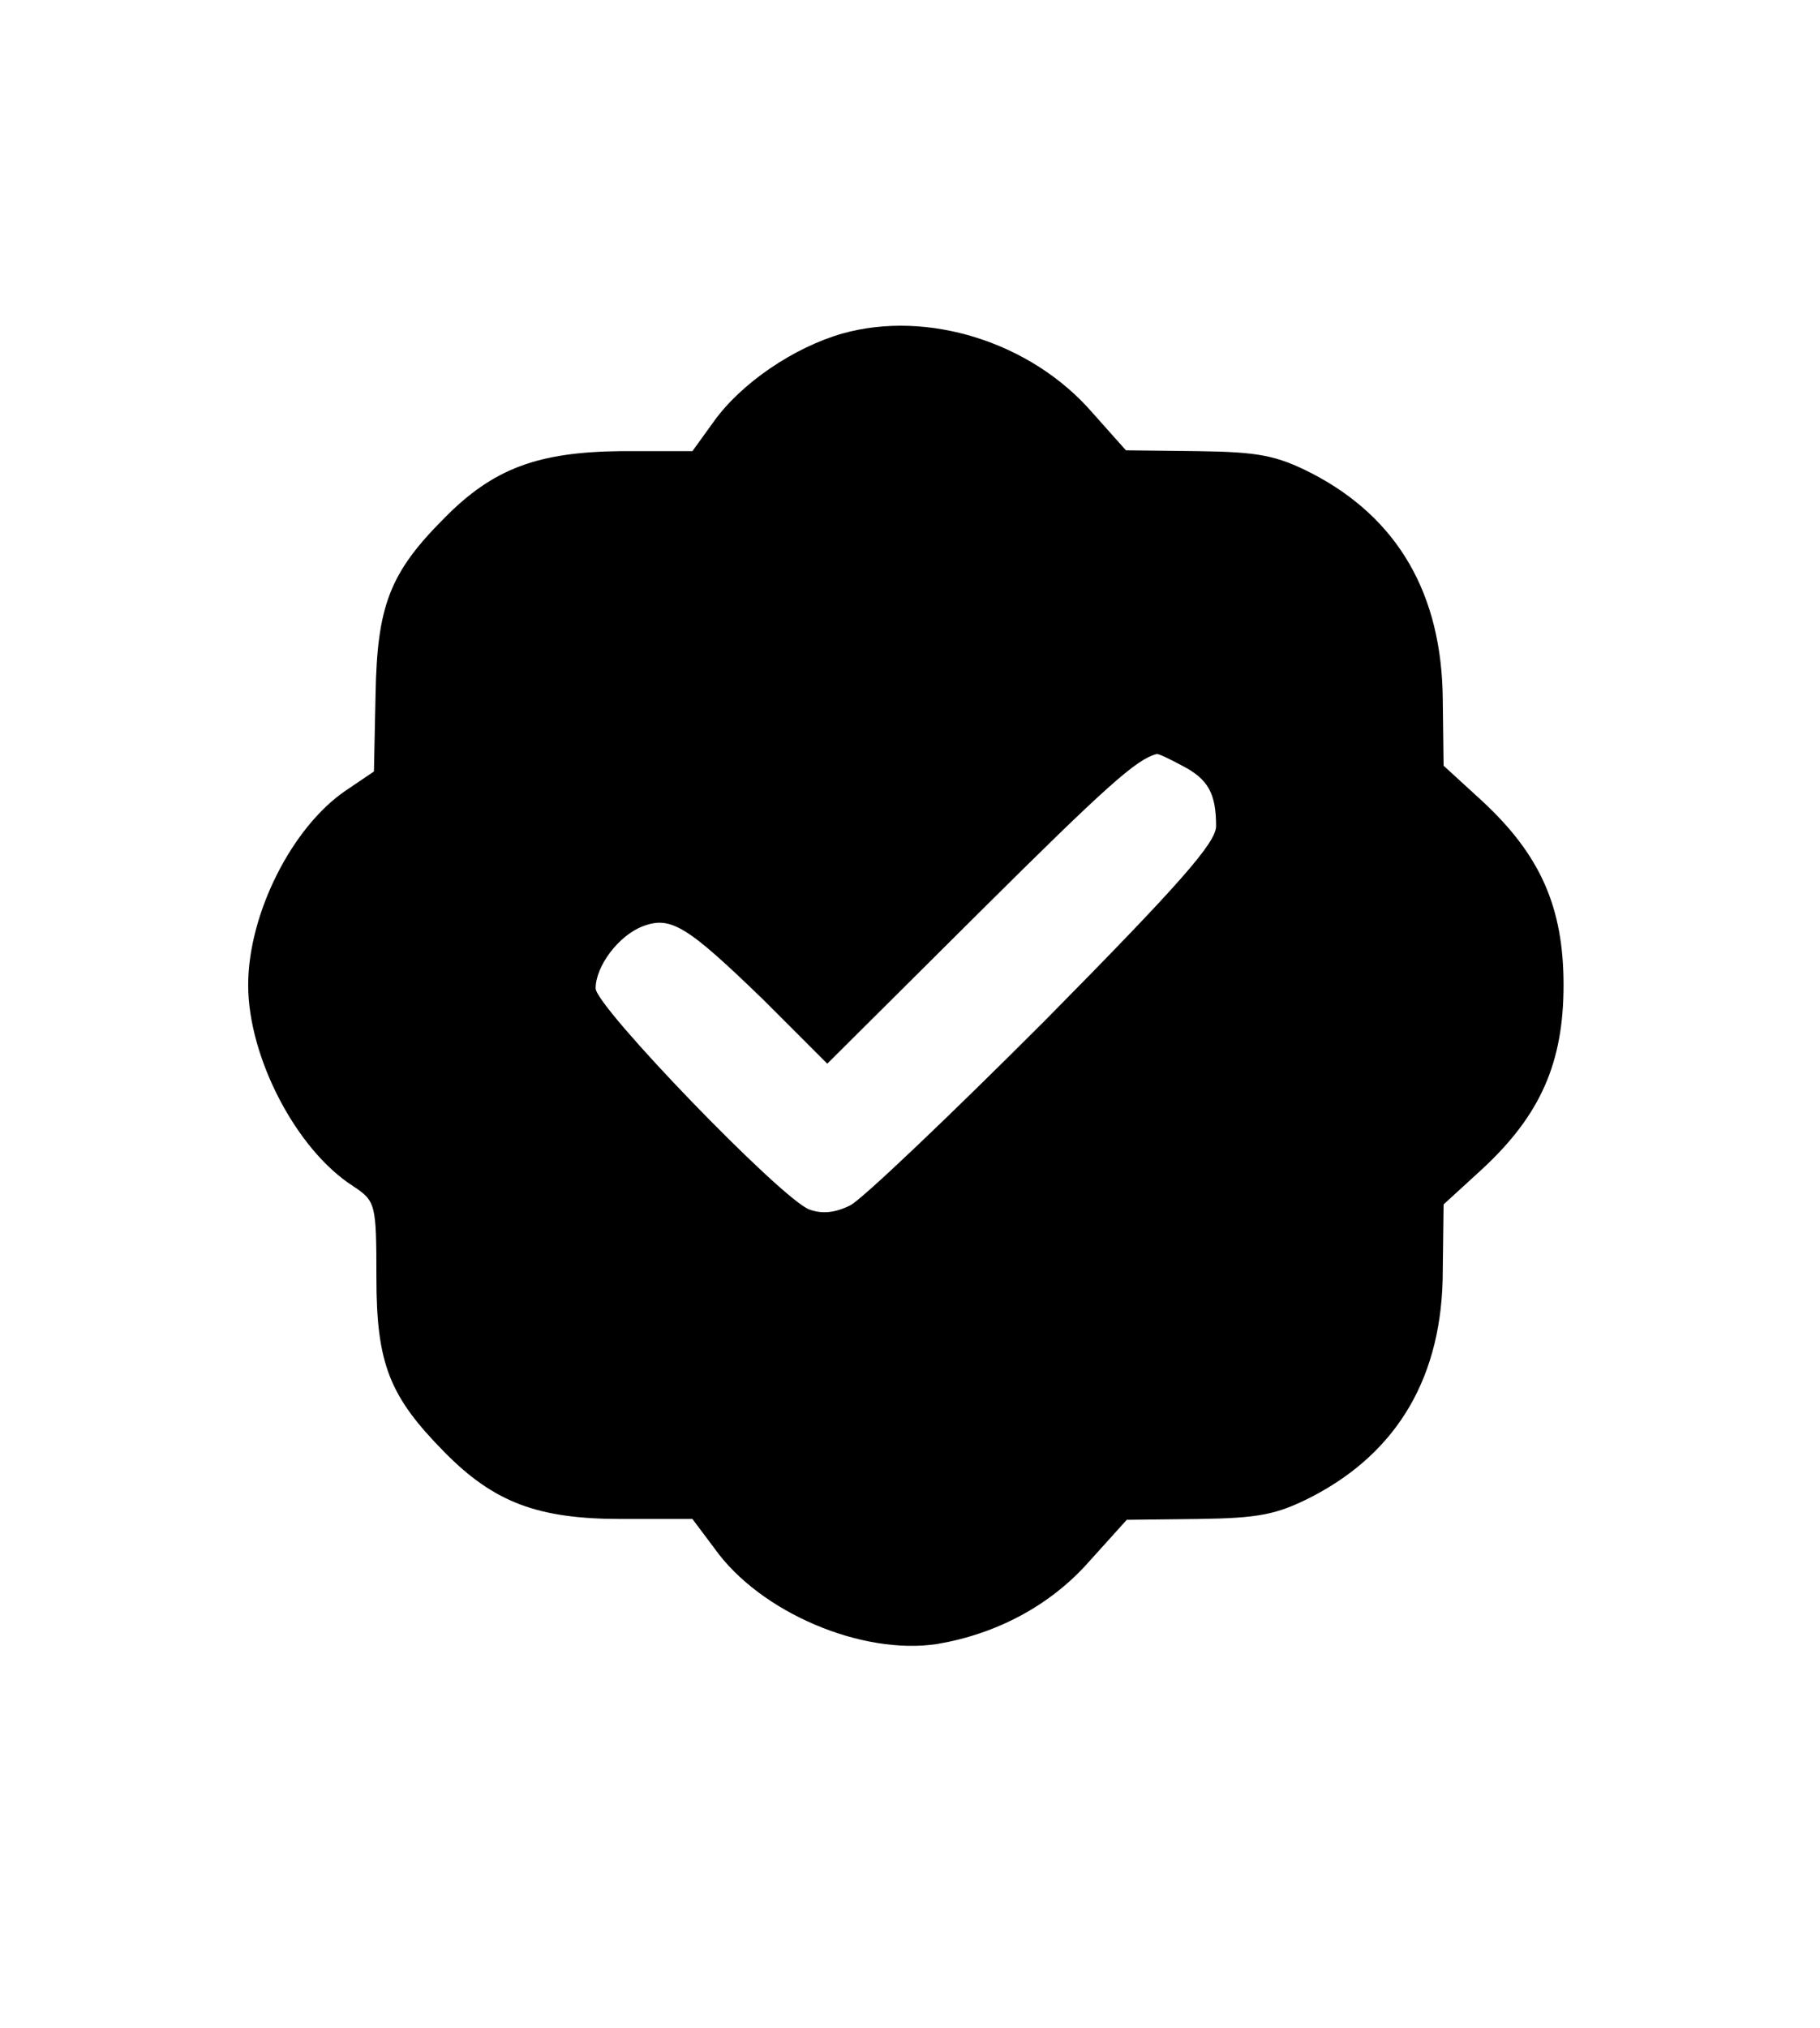 <?xml version="1.0" standalone="no"?>
<!DOCTYPE svg PUBLIC "-//W3C//DTD SVG 20010904//EN"
 "http://www.w3.org/TR/2001/REC-SVG-20010904/DTD/svg10.dtd">
<svg version="1.0" xmlns="http://www.w3.org/2000/svg"
 width="220pt" height="245pt" viewBox="0 0 220 245"
 preserveAspectRatio="xMidYMid meet">

<g transform="translate(0,245) scale(0.1,-0.1)"
fill="#000000" stroke="none">
<path d="M1018 2047 c-59 -17 -122 -60 -155 -106 l-26 -36 -86 0 c-101 -1
-155 -21 -214 -81 -66 -66 -81 -106 -83 -212 l-2 -94 -34 -23 c-65 -44 -118
-149 -118 -235 0 -87 58 -199 127 -243 27 -18 28 -21 28 -110 0 -105 16 -144
82 -211 60 -61 113 -81 214 -81 l86 0 27 -36 c55 -77 178 -129 269 -115 71 12
136 46 183 99 l46 51 86 1 c73 1 95 5 138 27 104 54 158 146 158 273 l1 80 47
43 c70 65 98 128 98 222 0 94 -28 157 -98 222 l-47 43 -1 80 c-1 127 -54 219
-158 273 -43 22 -65 26 -138 27 l-87 1 -41 46 c-74 85 -199 124 -302 95z m411
-522 c31 -16 41 -33 41 -73 0 -20 -44 -70 -207 -235 -115 -115 -220 -215 -235
-223 -18 -9 -34 -11 -50 -5 -35 14 -258 245 -258 267 0 27 28 64 57 75 34 13
54 0 146 -89 l77 -77 183 182 c155 154 191 186 215 192 2 1 16 -6 31 -14z"/>
</g>
</svg>
